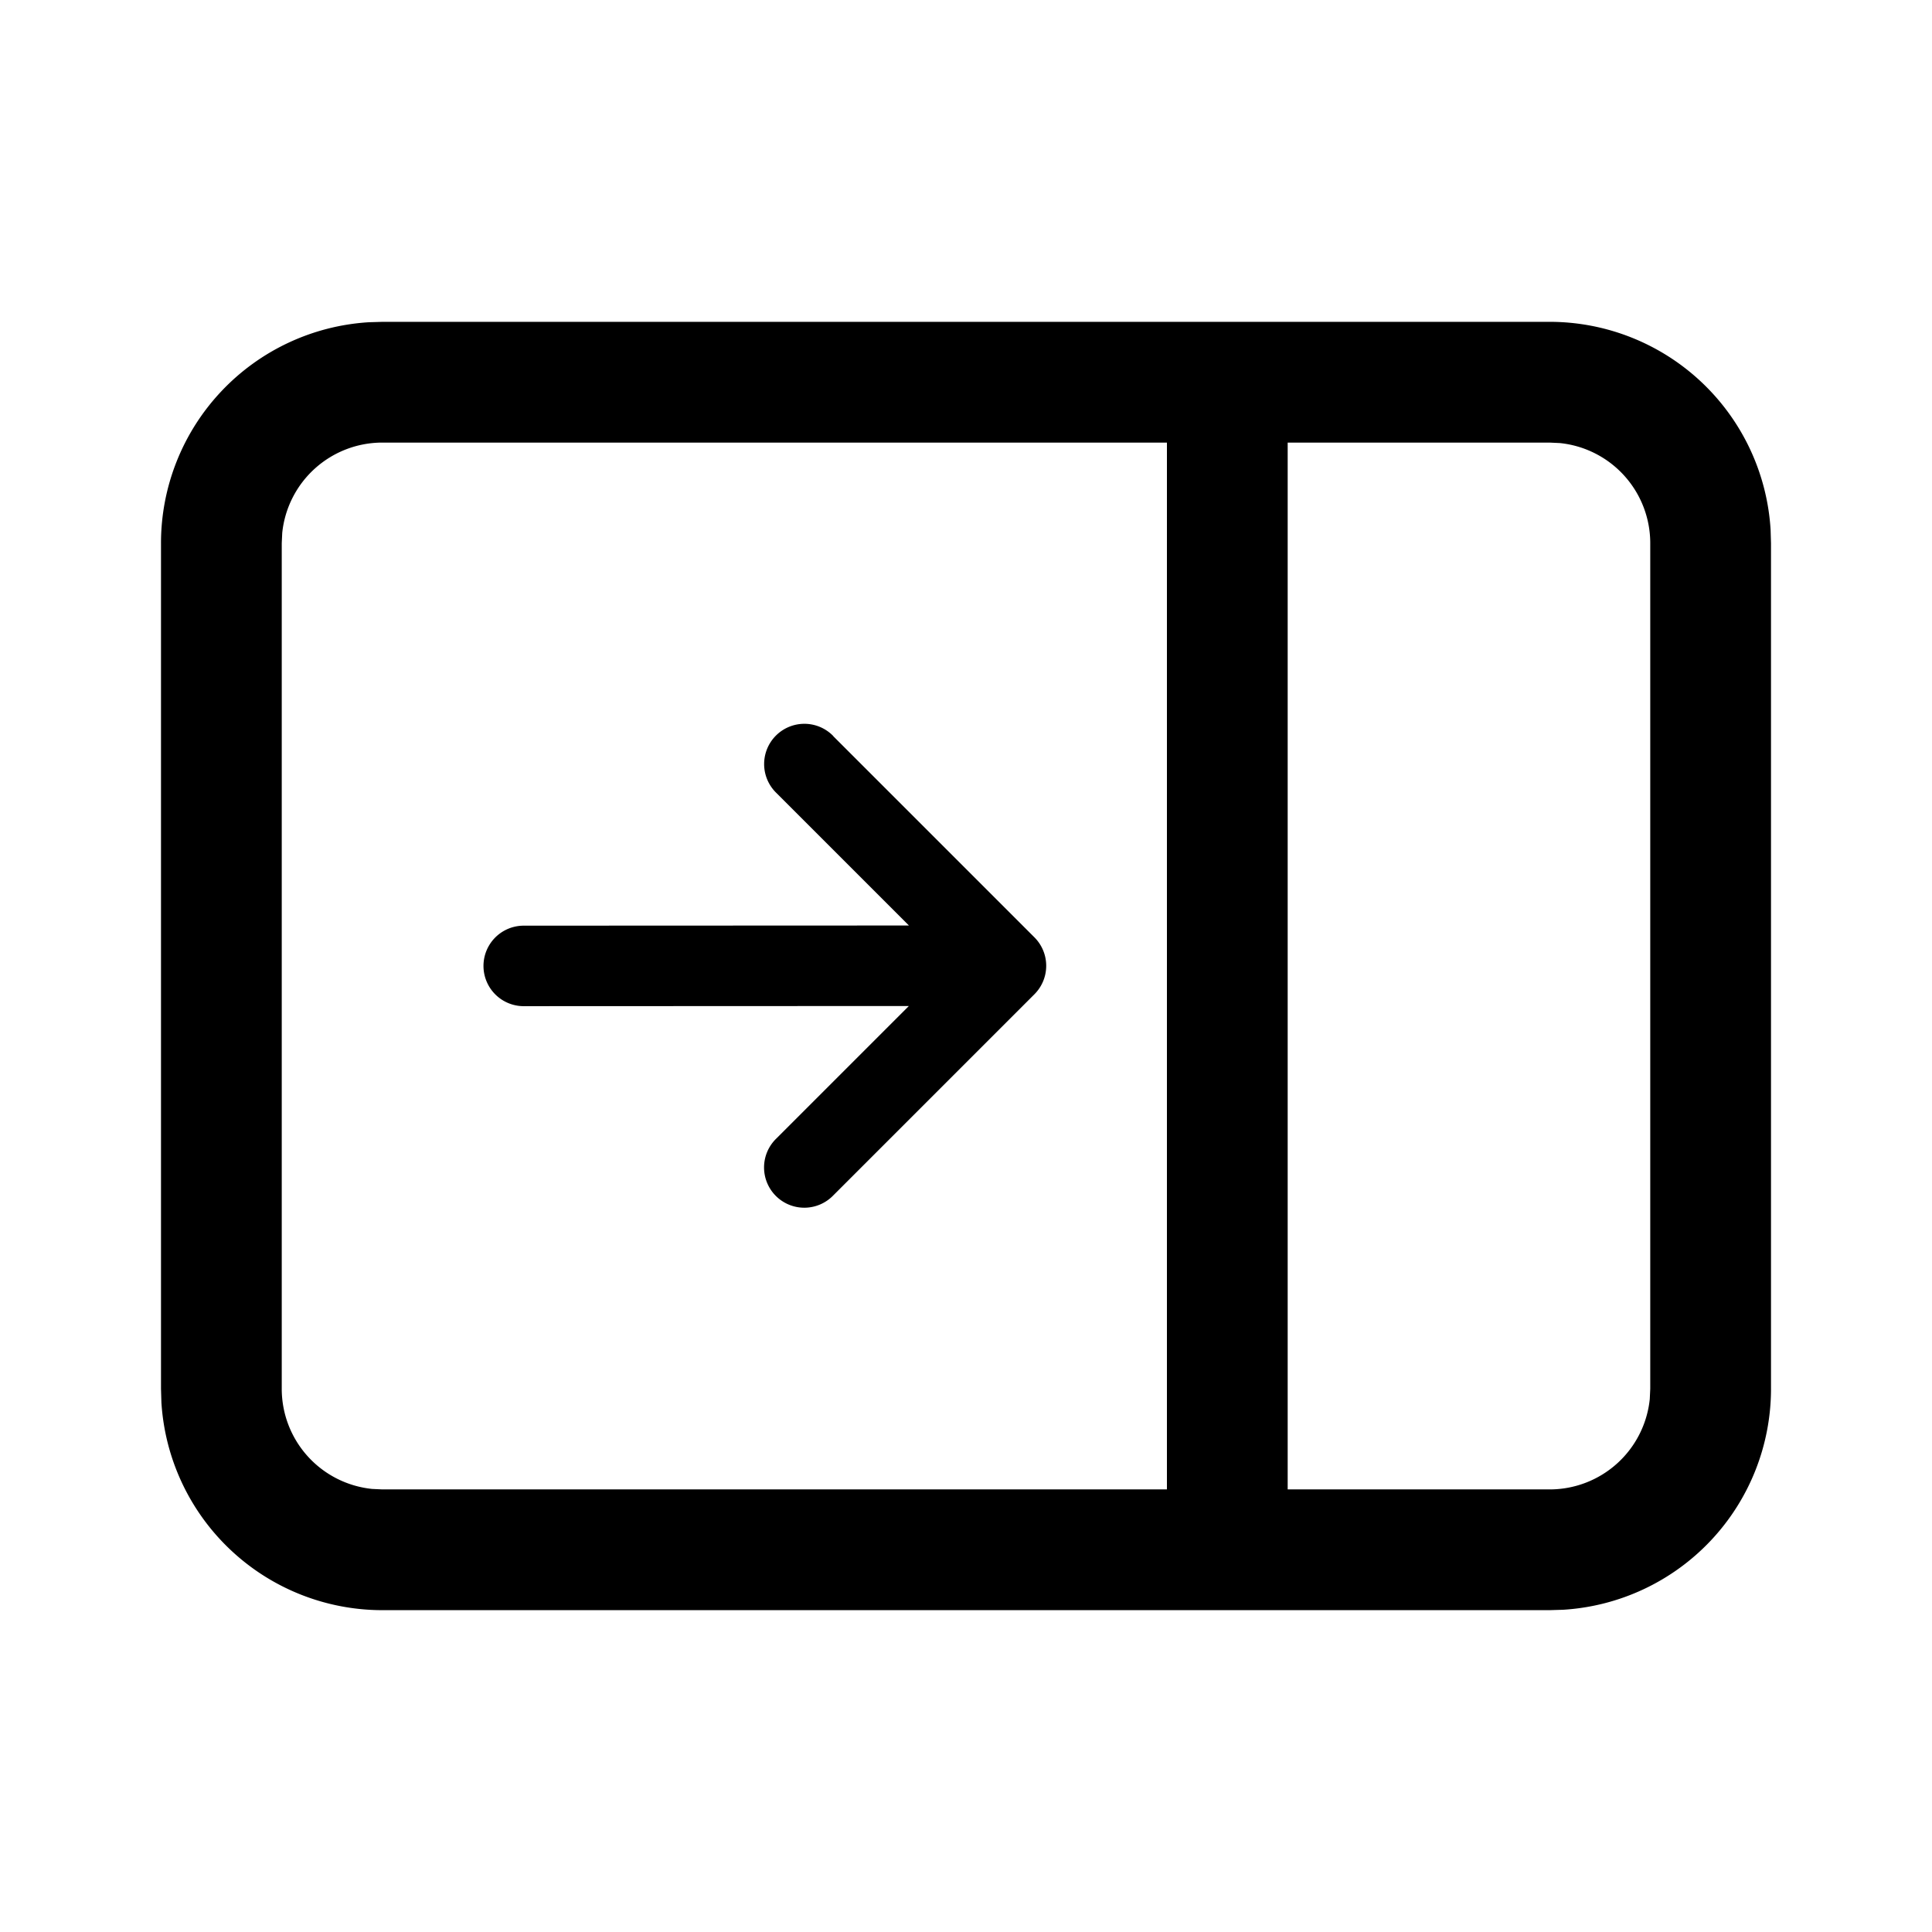 <svg xmlns="http://www.w3.org/2000/svg" fill="#000000" width="800" height="800" viewBox="0 0 24 24" xmlns:v="https://vecta.io/nano"><path d="M19.25 3.998a2.75 2.75 0 0 1 2.745 2.582l.005.168v10.504a2.75 2.75 0 0 1-2.582 2.745l-.168.005H4.75a2.75 2.75 0 0 1-2.745-2.582L2 17.252V6.748a2.75 2.75 0 0 1 2.582-2.745l.168-.005h14.5zm0 1.5h-3.254v13.004h3.254a1.25 1.25 0 0 0 1.244-1.122l.006-.128V6.748a1.25 1.25 0 0 0-1.122-1.244l-.128-.006zm-4.754 0H4.75A1.25 1.25 0 0 0 3.506 6.62l-.006.128v10.504a1.25 1.25 0 0 0 1.122 1.244l.128.006h9.746V5.498zm-4.145 3.647l2.499 2.499a.5.5 0 0 1 0 .707l-2.499 2.499a.5.5 0 1 1-.707-.707l1.646-1.646-4.784.002a.5.5 0 1 1 0-1l4.785-.002-1.646-1.646a.5.5 0 1 1 .707-.707z" fill="#000000"/></svg>
